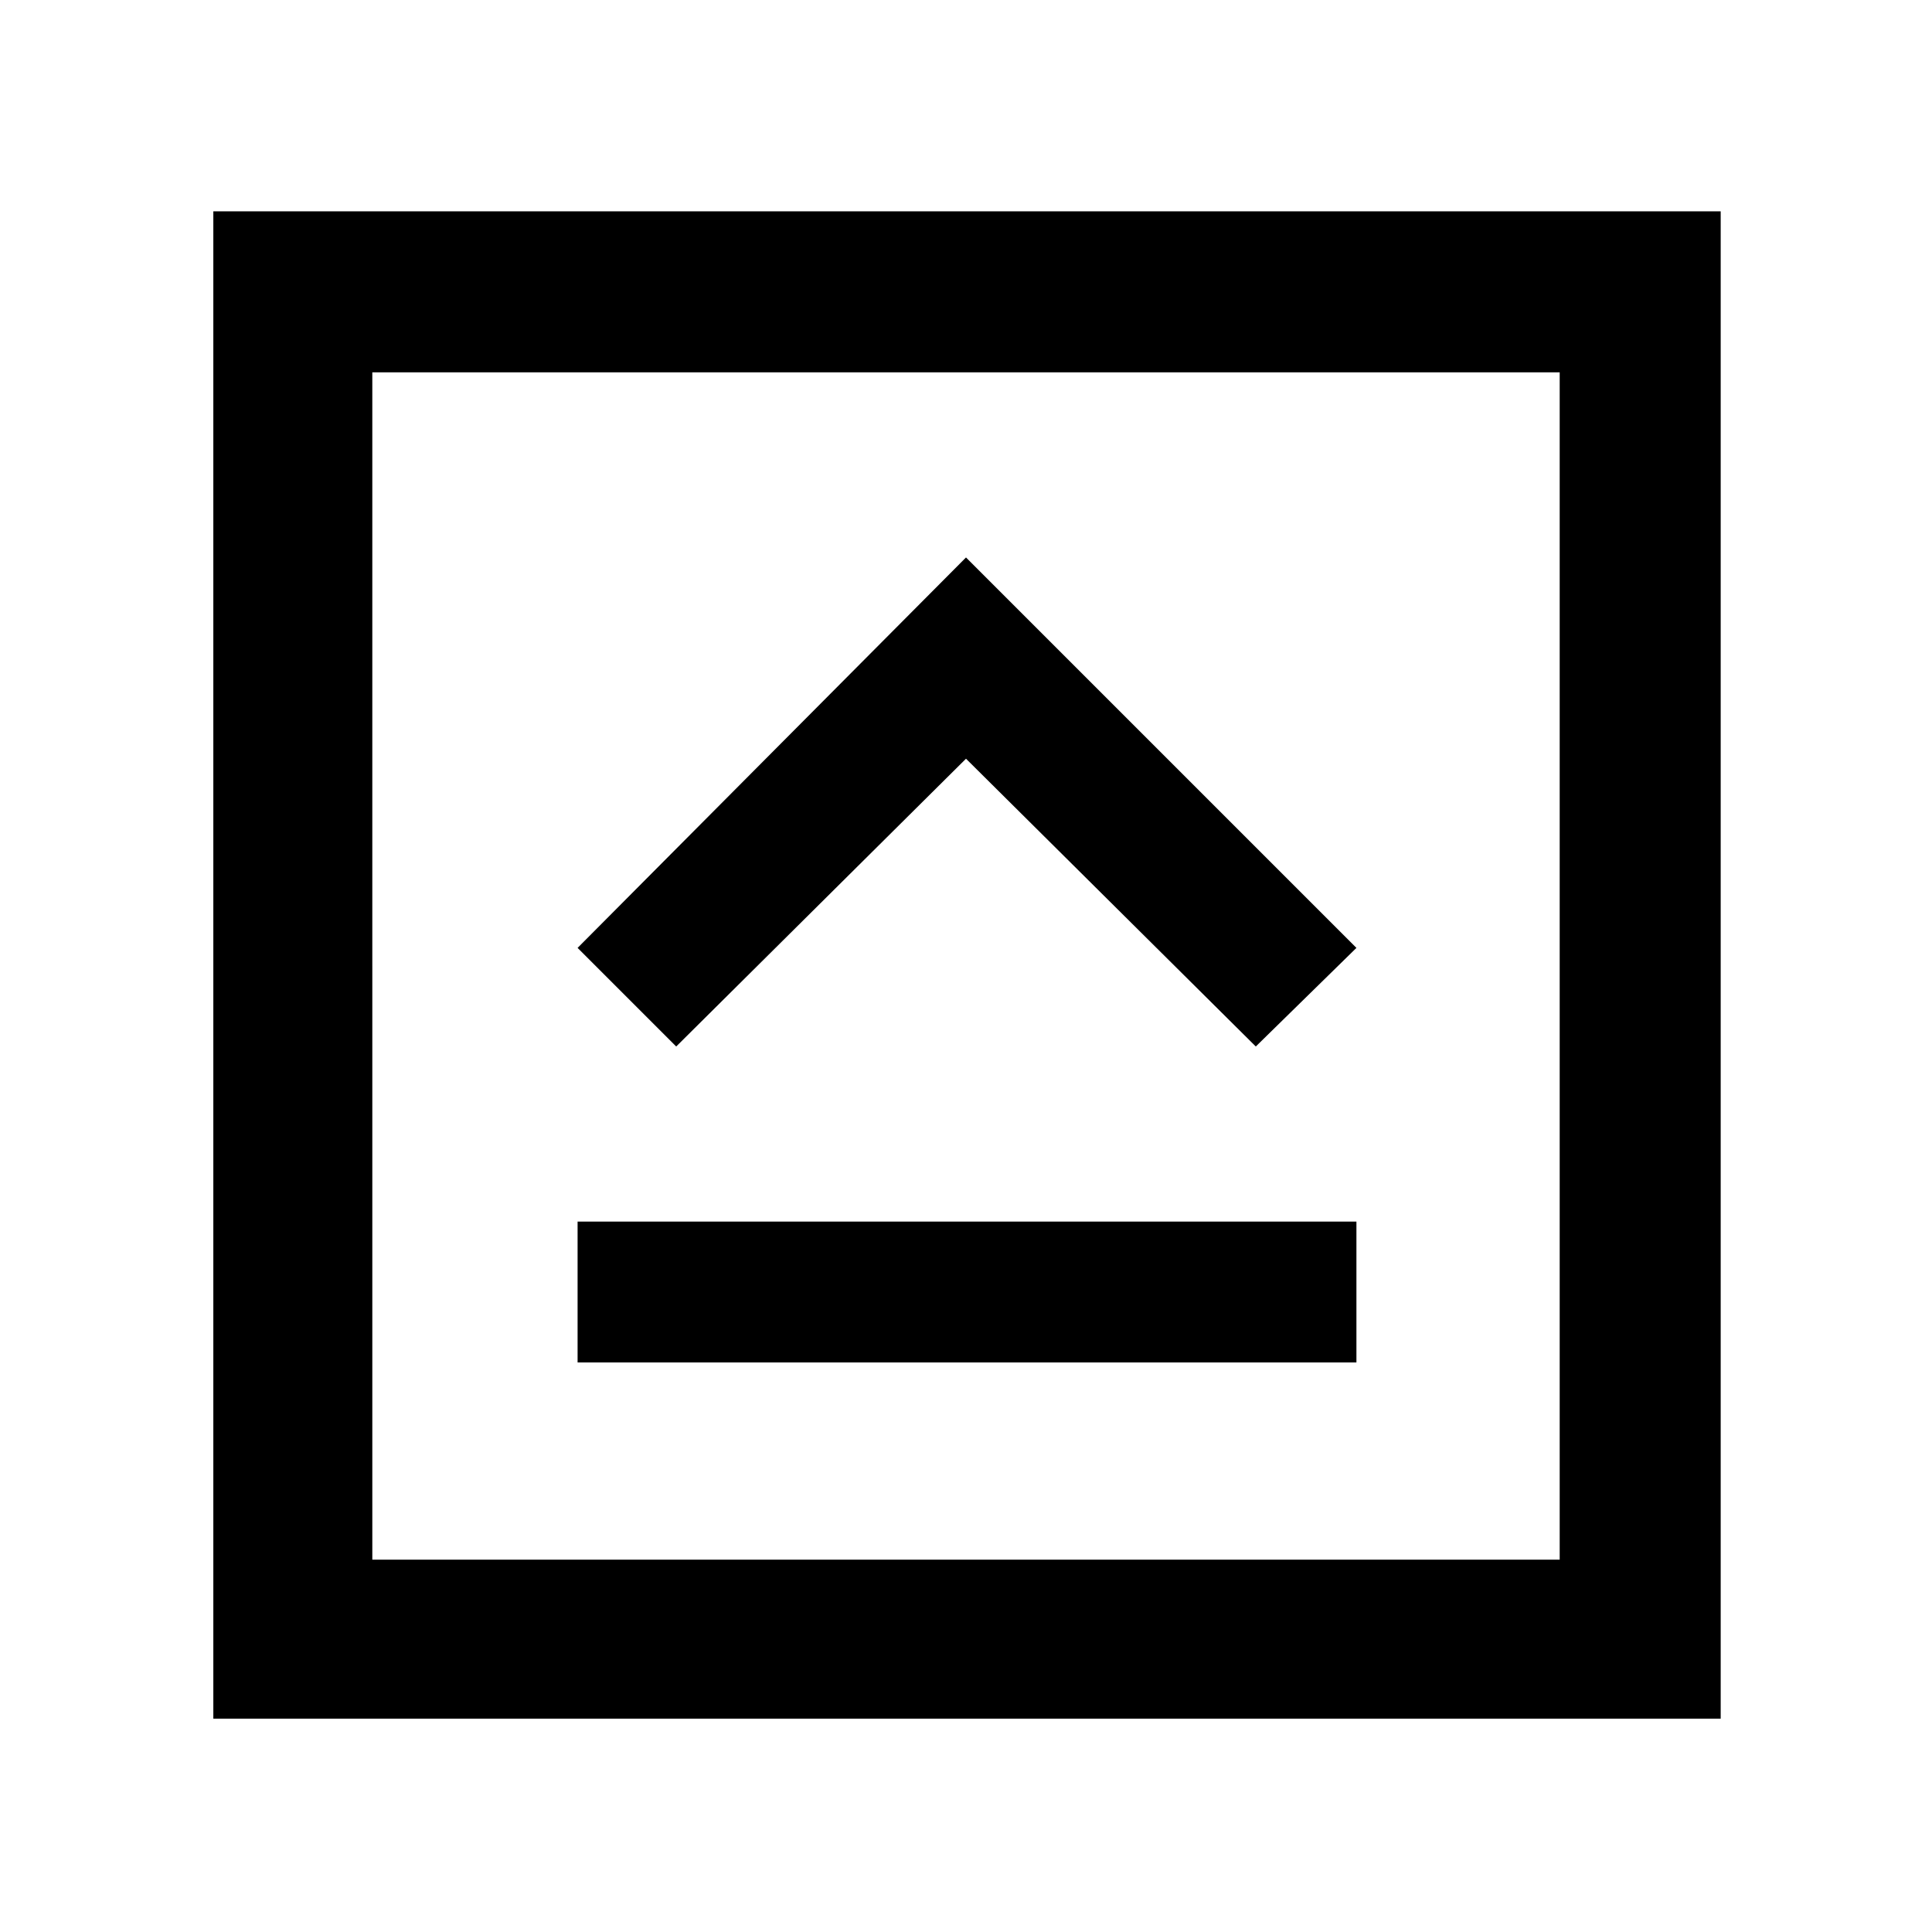 <svg xmlns="http://www.w3.org/2000/svg" width="48" height="48" viewBox="0 0 48 48"><path d="M14.35 33.85H33.7v-3.5H14.35ZM16.8 26l7.2-7.15L31.2 26l2.5-2.45-9.7-9.7-9.65 9.7ZM5.3 42.7V5.25h37.45V42.7Zm3.95-3.95h29.5V9.25H9.25Zm0-29.5v29.5Z"/></svg>